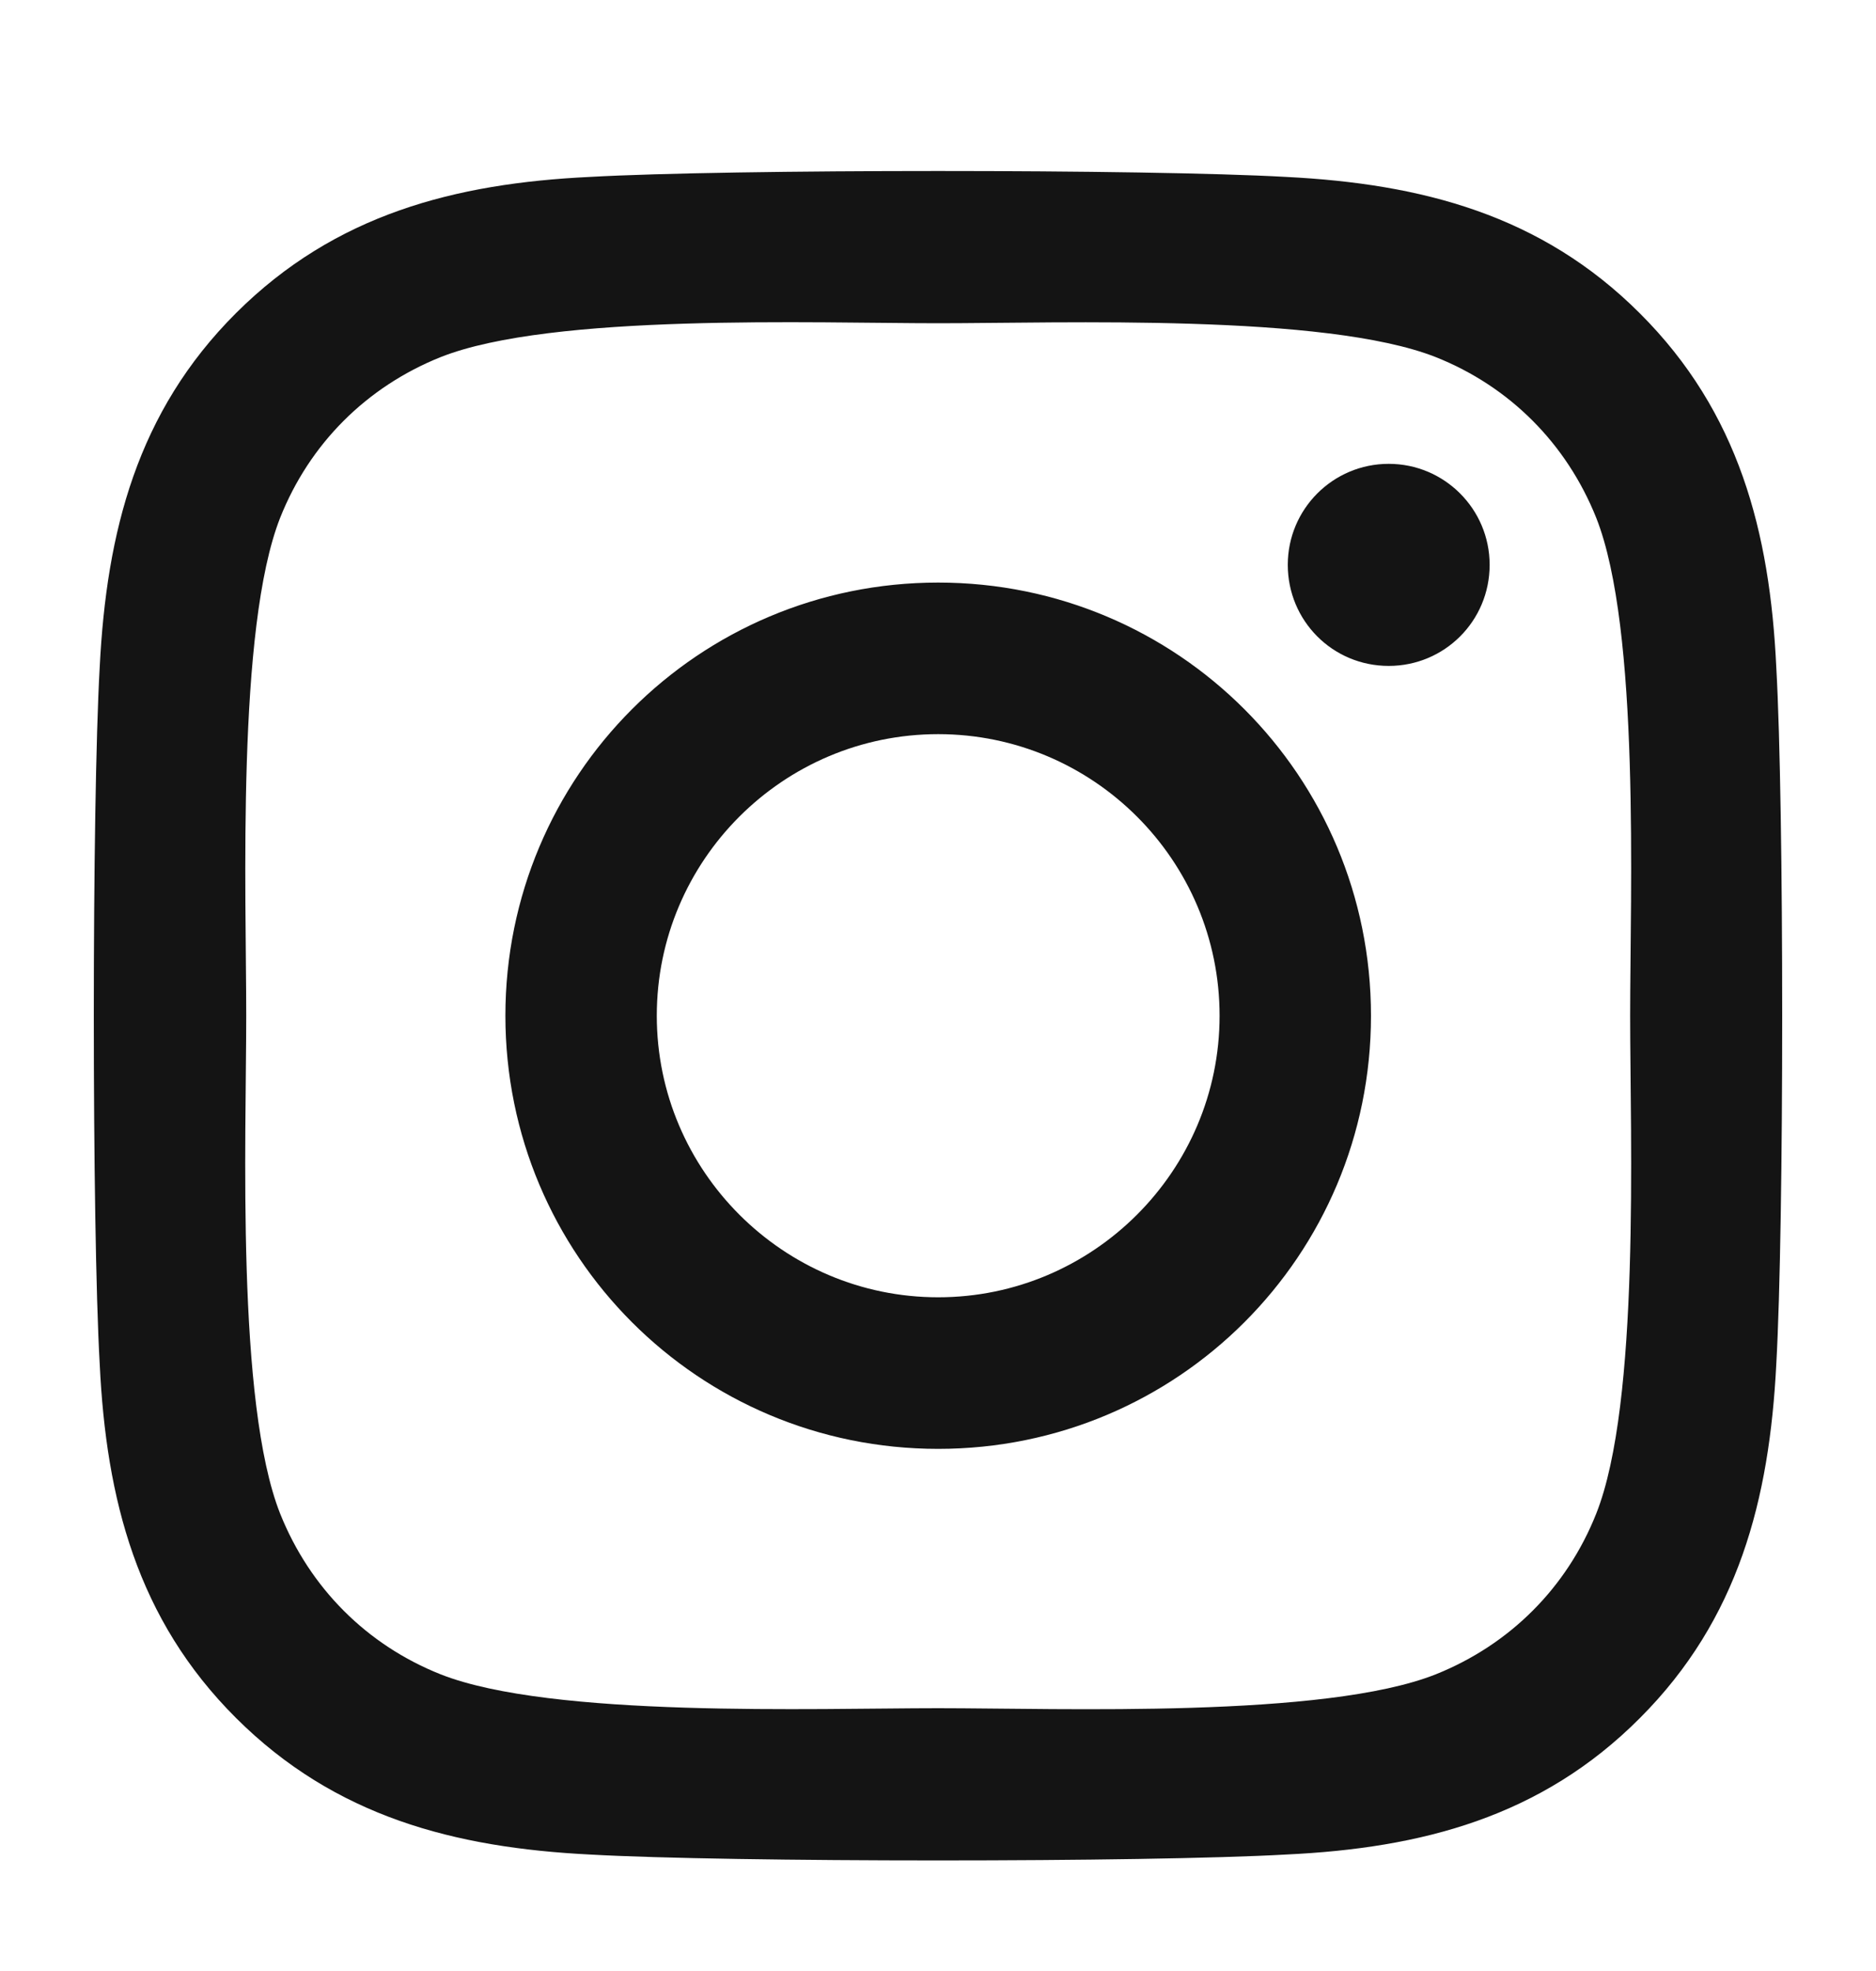 <svg width="20" height="21" viewBox="0 0 20 21" fill="none" xmlns="http://www.w3.org/2000/svg">
<path d="M10.002 6.207C7.448 6.207 5.388 8.268 5.388 10.822C5.388 13.377 7.448 15.437 10.002 15.437C12.556 15.437 14.616 13.377 14.616 10.822C14.616 8.268 12.556 6.207 10.002 6.207ZM10.002 13.822C8.352 13.822 7.002 12.477 7.002 10.822C7.002 9.167 8.348 7.822 10.002 7.822C11.656 7.822 13.002 9.167 13.002 10.822C13.002 12.477 11.652 13.822 10.002 13.822ZM15.881 6.018C15.881 6.617 15.399 7.095 14.805 7.095C14.206 7.095 13.729 6.613 13.729 6.018C13.729 5.424 14.21 4.942 14.805 4.942C15.399 4.942 15.881 5.424 15.881 6.018ZM18.937 7.111C18.869 5.669 18.539 4.392 17.483 3.339C16.431 2.287 15.154 1.958 13.712 1.885C12.227 1.801 7.773 1.801 6.288 1.885C4.85 1.954 3.573 2.283 2.517 3.335C1.461 4.388 1.136 5.665 1.063 7.107C0.979 8.593 0.979 13.047 1.063 14.533C1.132 15.975 1.461 17.253 2.517 18.305C3.573 19.357 4.846 19.686 6.288 19.759C7.773 19.843 12.227 19.843 13.712 19.759C15.154 19.691 16.431 19.361 17.483 18.305C18.535 17.253 18.864 15.975 18.937 14.533C19.021 13.047 19.021 8.597 18.937 7.111ZM17.017 16.128C16.704 16.915 16.098 17.522 15.307 17.839C14.122 18.309 11.311 18.2 10.002 18.2C8.693 18.2 5.878 18.305 4.697 17.839C3.91 17.526 3.304 16.919 2.987 16.128C2.517 14.943 2.625 12.131 2.625 10.822C2.625 9.513 2.521 6.697 2.987 5.516C3.3 4.729 3.906 4.122 4.697 3.805C5.882 3.335 8.693 3.444 10.002 3.444C11.311 3.444 14.126 3.339 15.307 3.805C16.094 4.118 16.7 4.725 17.017 5.516C17.487 6.701 17.379 9.513 17.379 10.822C17.379 12.131 17.487 14.947 17.017 16.128Z" fill="#141414"/>
</svg>
